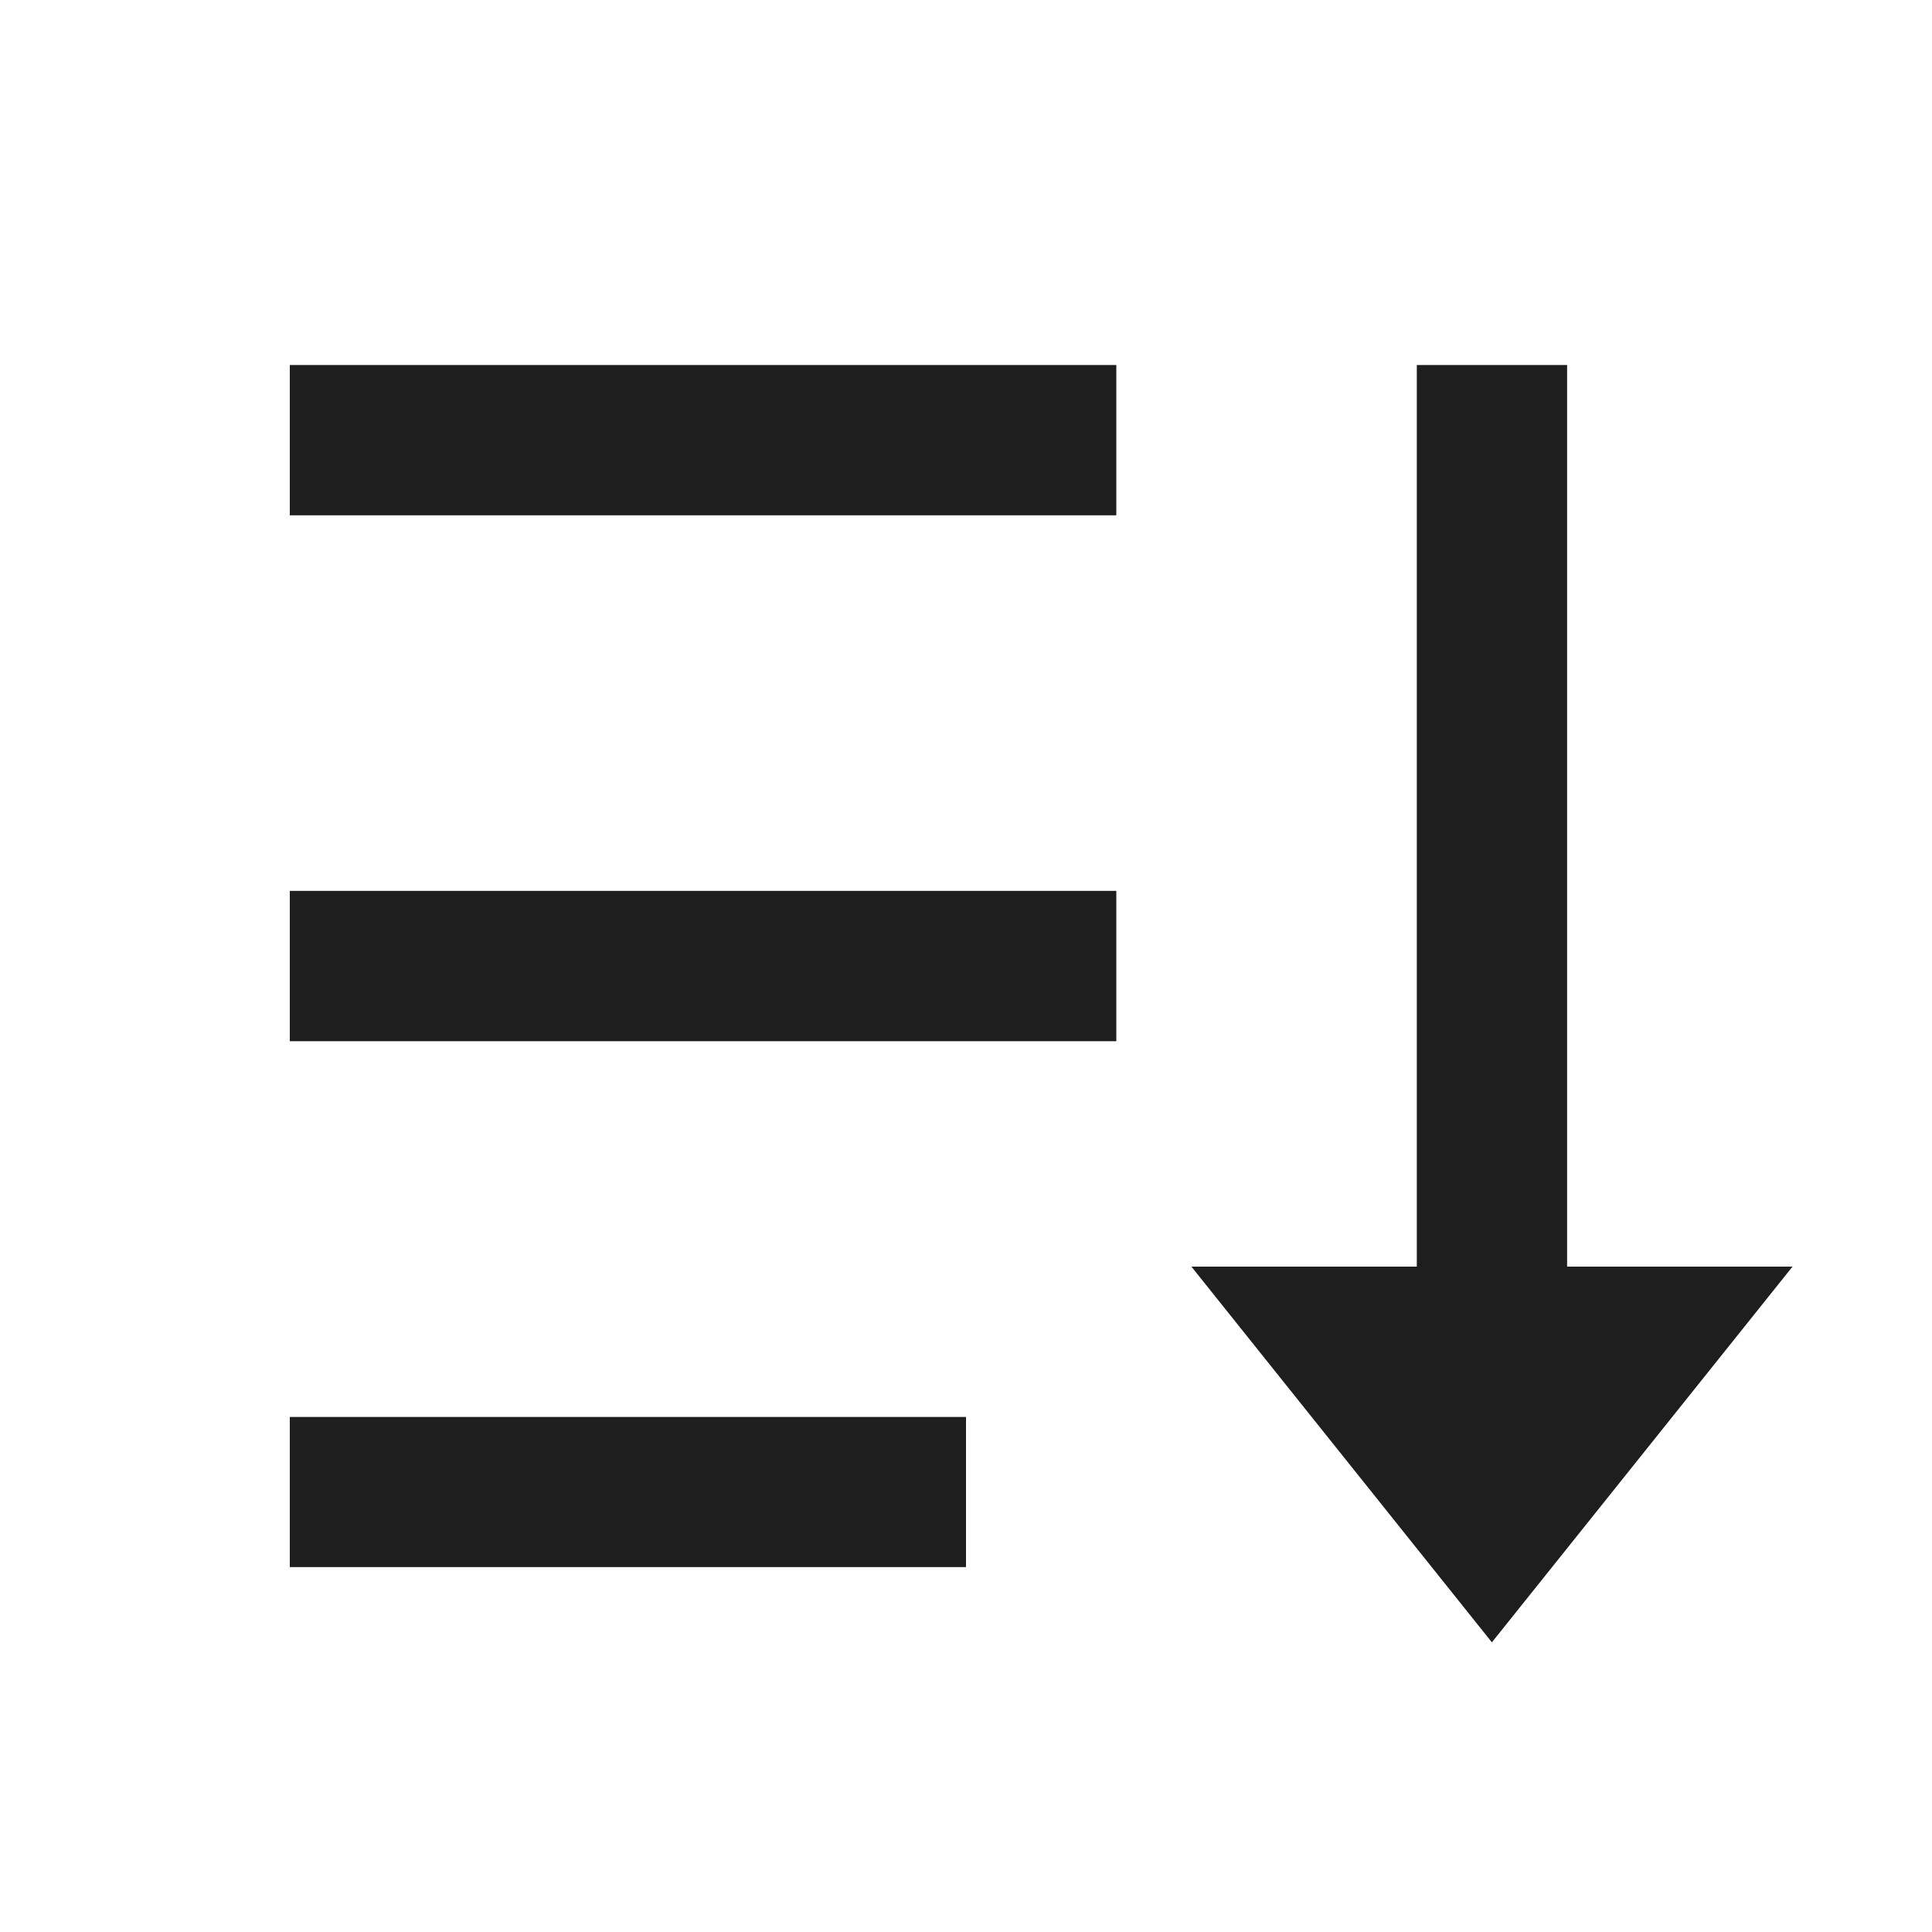 <svg width="15" height="15" viewBox="0 0 15 15" fill="none" xmlns="http://www.w3.org/2000/svg">
<g clip-path="url(#clip0_3163_2756)">
<path d="M12.167 2.834V9.834H13.917L11.583 12.751L9.25 9.834H11V2.834H12.167ZM7.5 11.001V12.167H2.25V11.001H7.5ZM8.667 6.917V8.084H2.25V6.917H8.667ZM8.667 2.834V4.001H2.25V2.834H8.667Z" fill="#1E1E1E"/>
</g>
<defs>
<clipPath id="clip0_3163_2756">
<rect width="14" height="14" fill="white" transform="translate(0.5 0.5)"/>
</clipPath>
</defs>
</svg>
